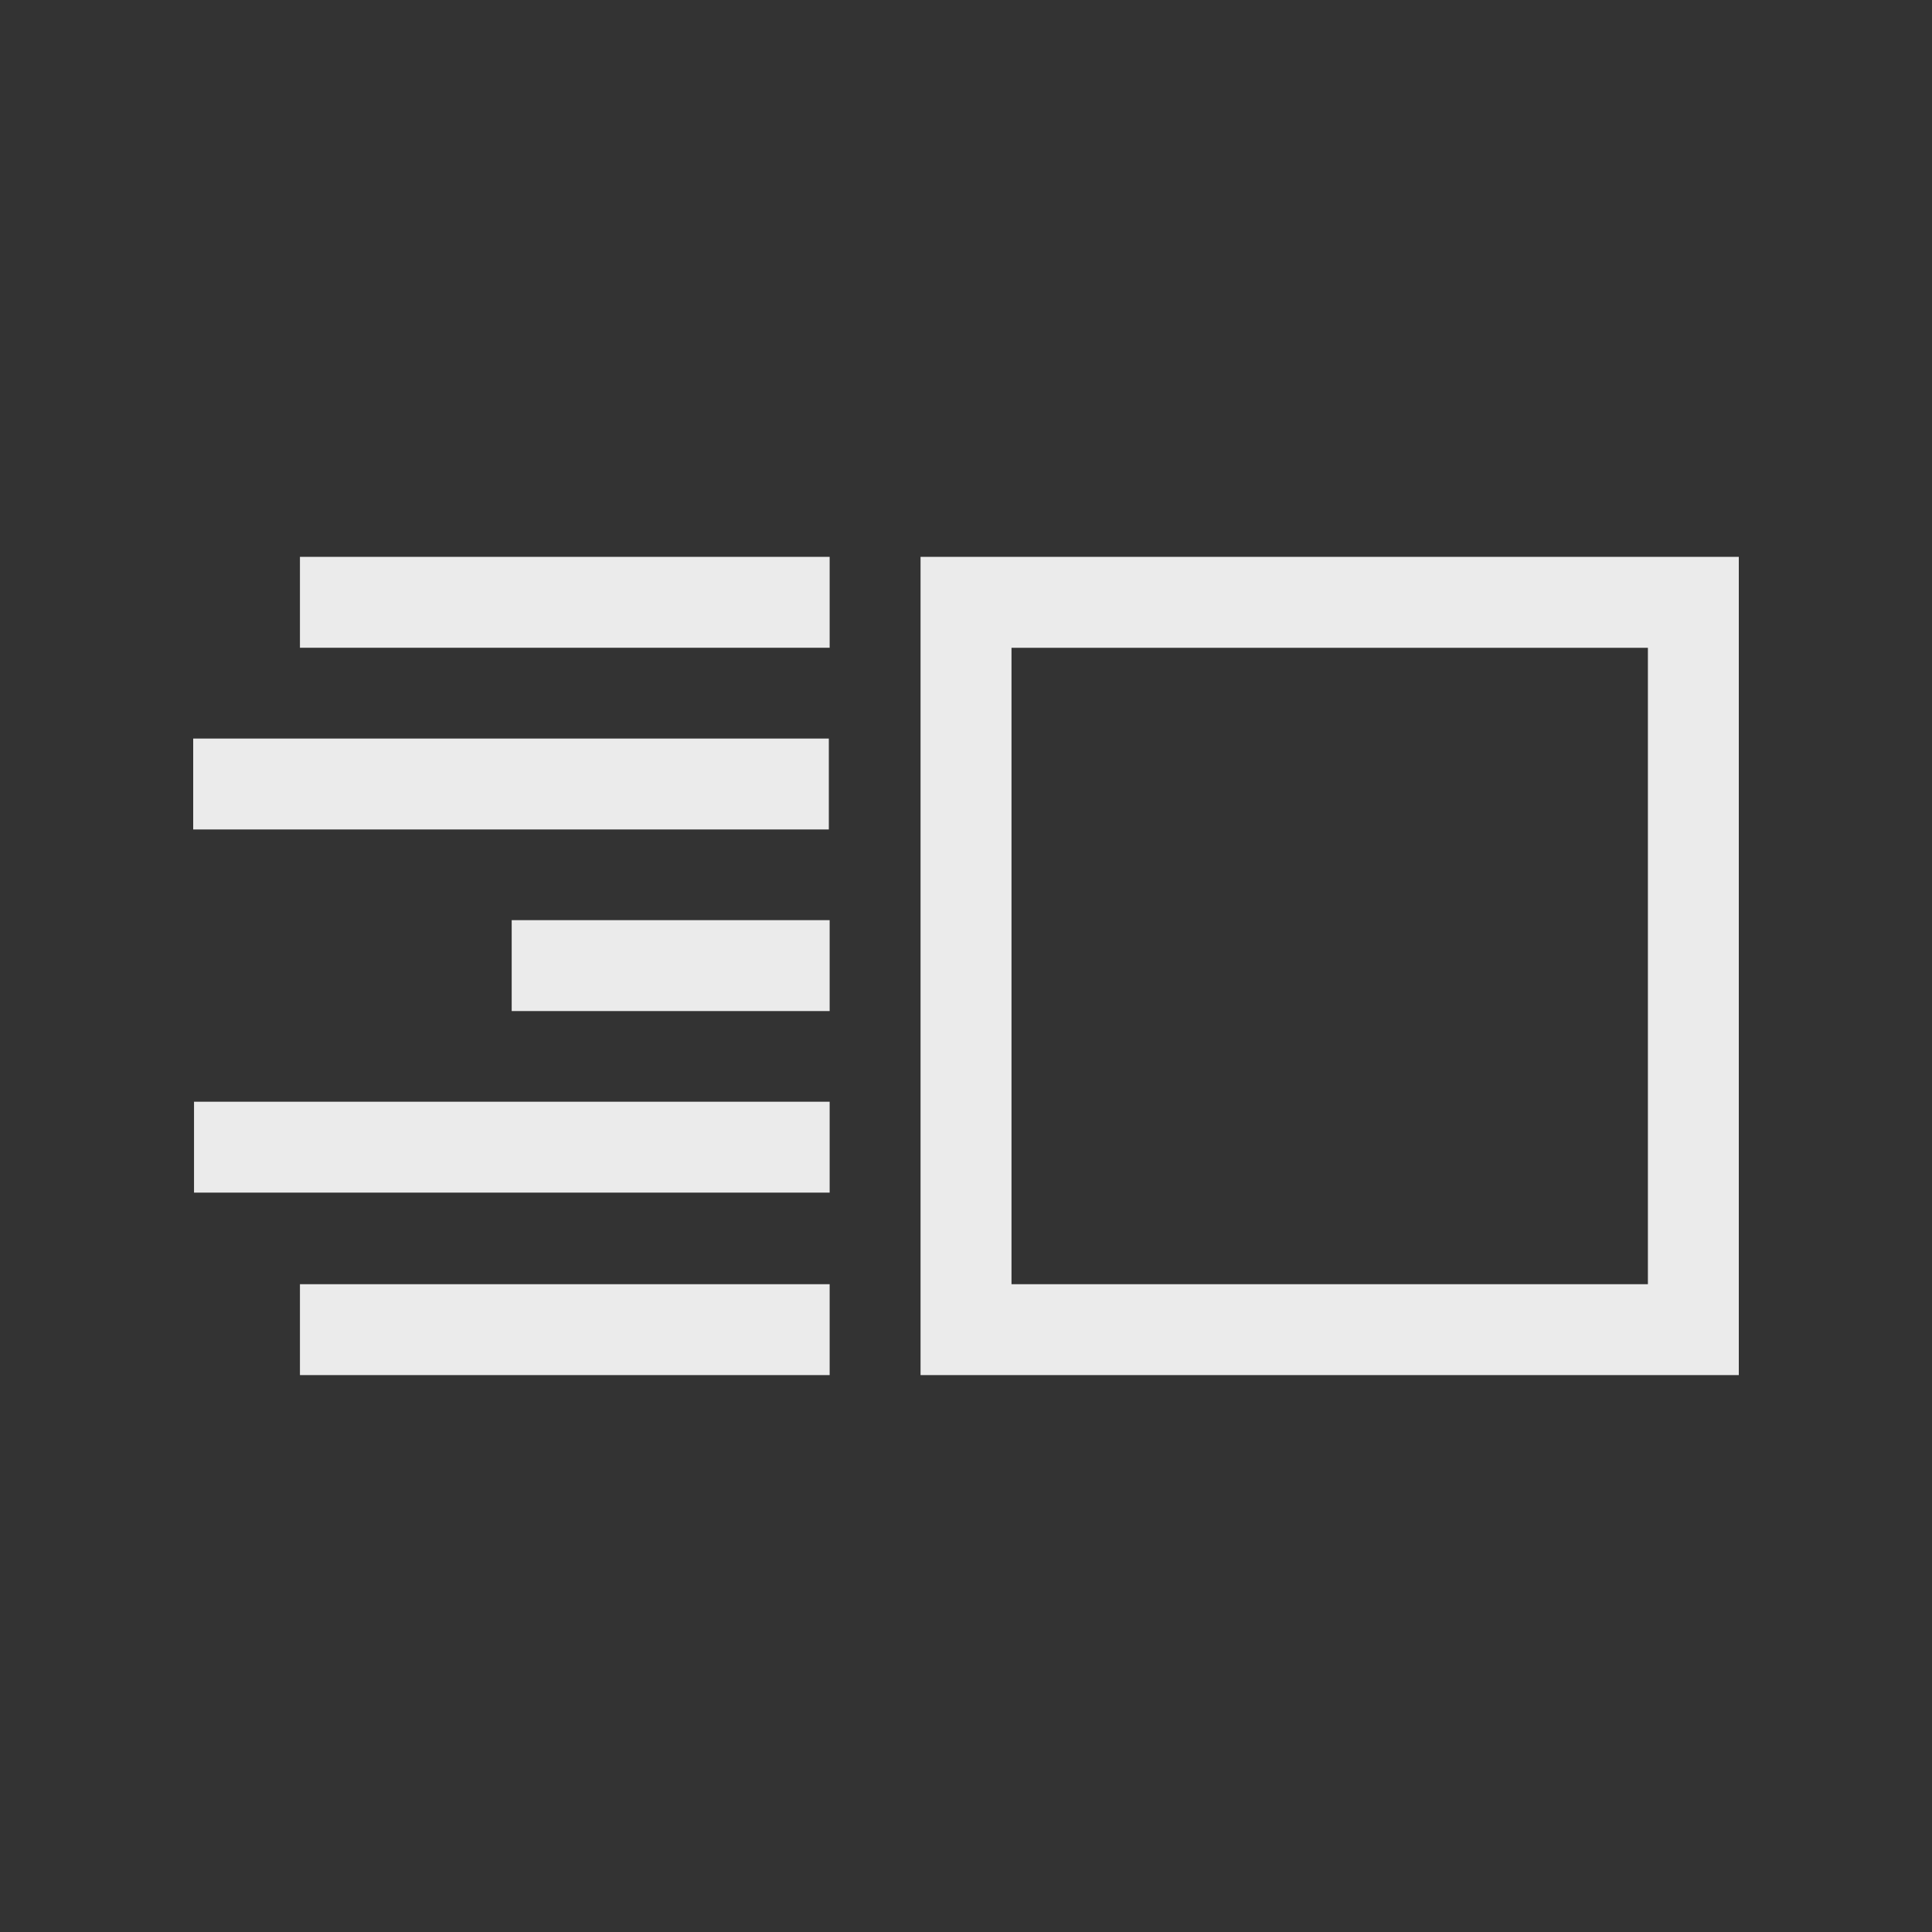 <!-- Generated by IcoMoon.io -->
<svg version="1.1" xmlns="http://www.w3.org/2000/svg" width="40" height="40" viewBox="0 0 40 40">
<rect x="0" y="0" width="40" height="40" fill="#333333" stroke="none"/>
<title>th-layout-media-right</title>
<path fill="#ebebeb" d="M19.059 11.529v16.941h16.941v-16.941h-16.941zM34.118 26.588h-13.176v-13.176h13.176v13.176zM6.21 11.529h10.967v1.882h-10.967v-1.882zM10.594 19.051h6.583v1.882h-6.583v-1.882zM17.16 17.173h-13.16v-1.882h13.16v1.882zM4.017 22.81h13.16v1.882h-13.16v-1.882zM6.21 26.588h10.967v1.882h-10.967v-1.882z"></path>
</svg>
